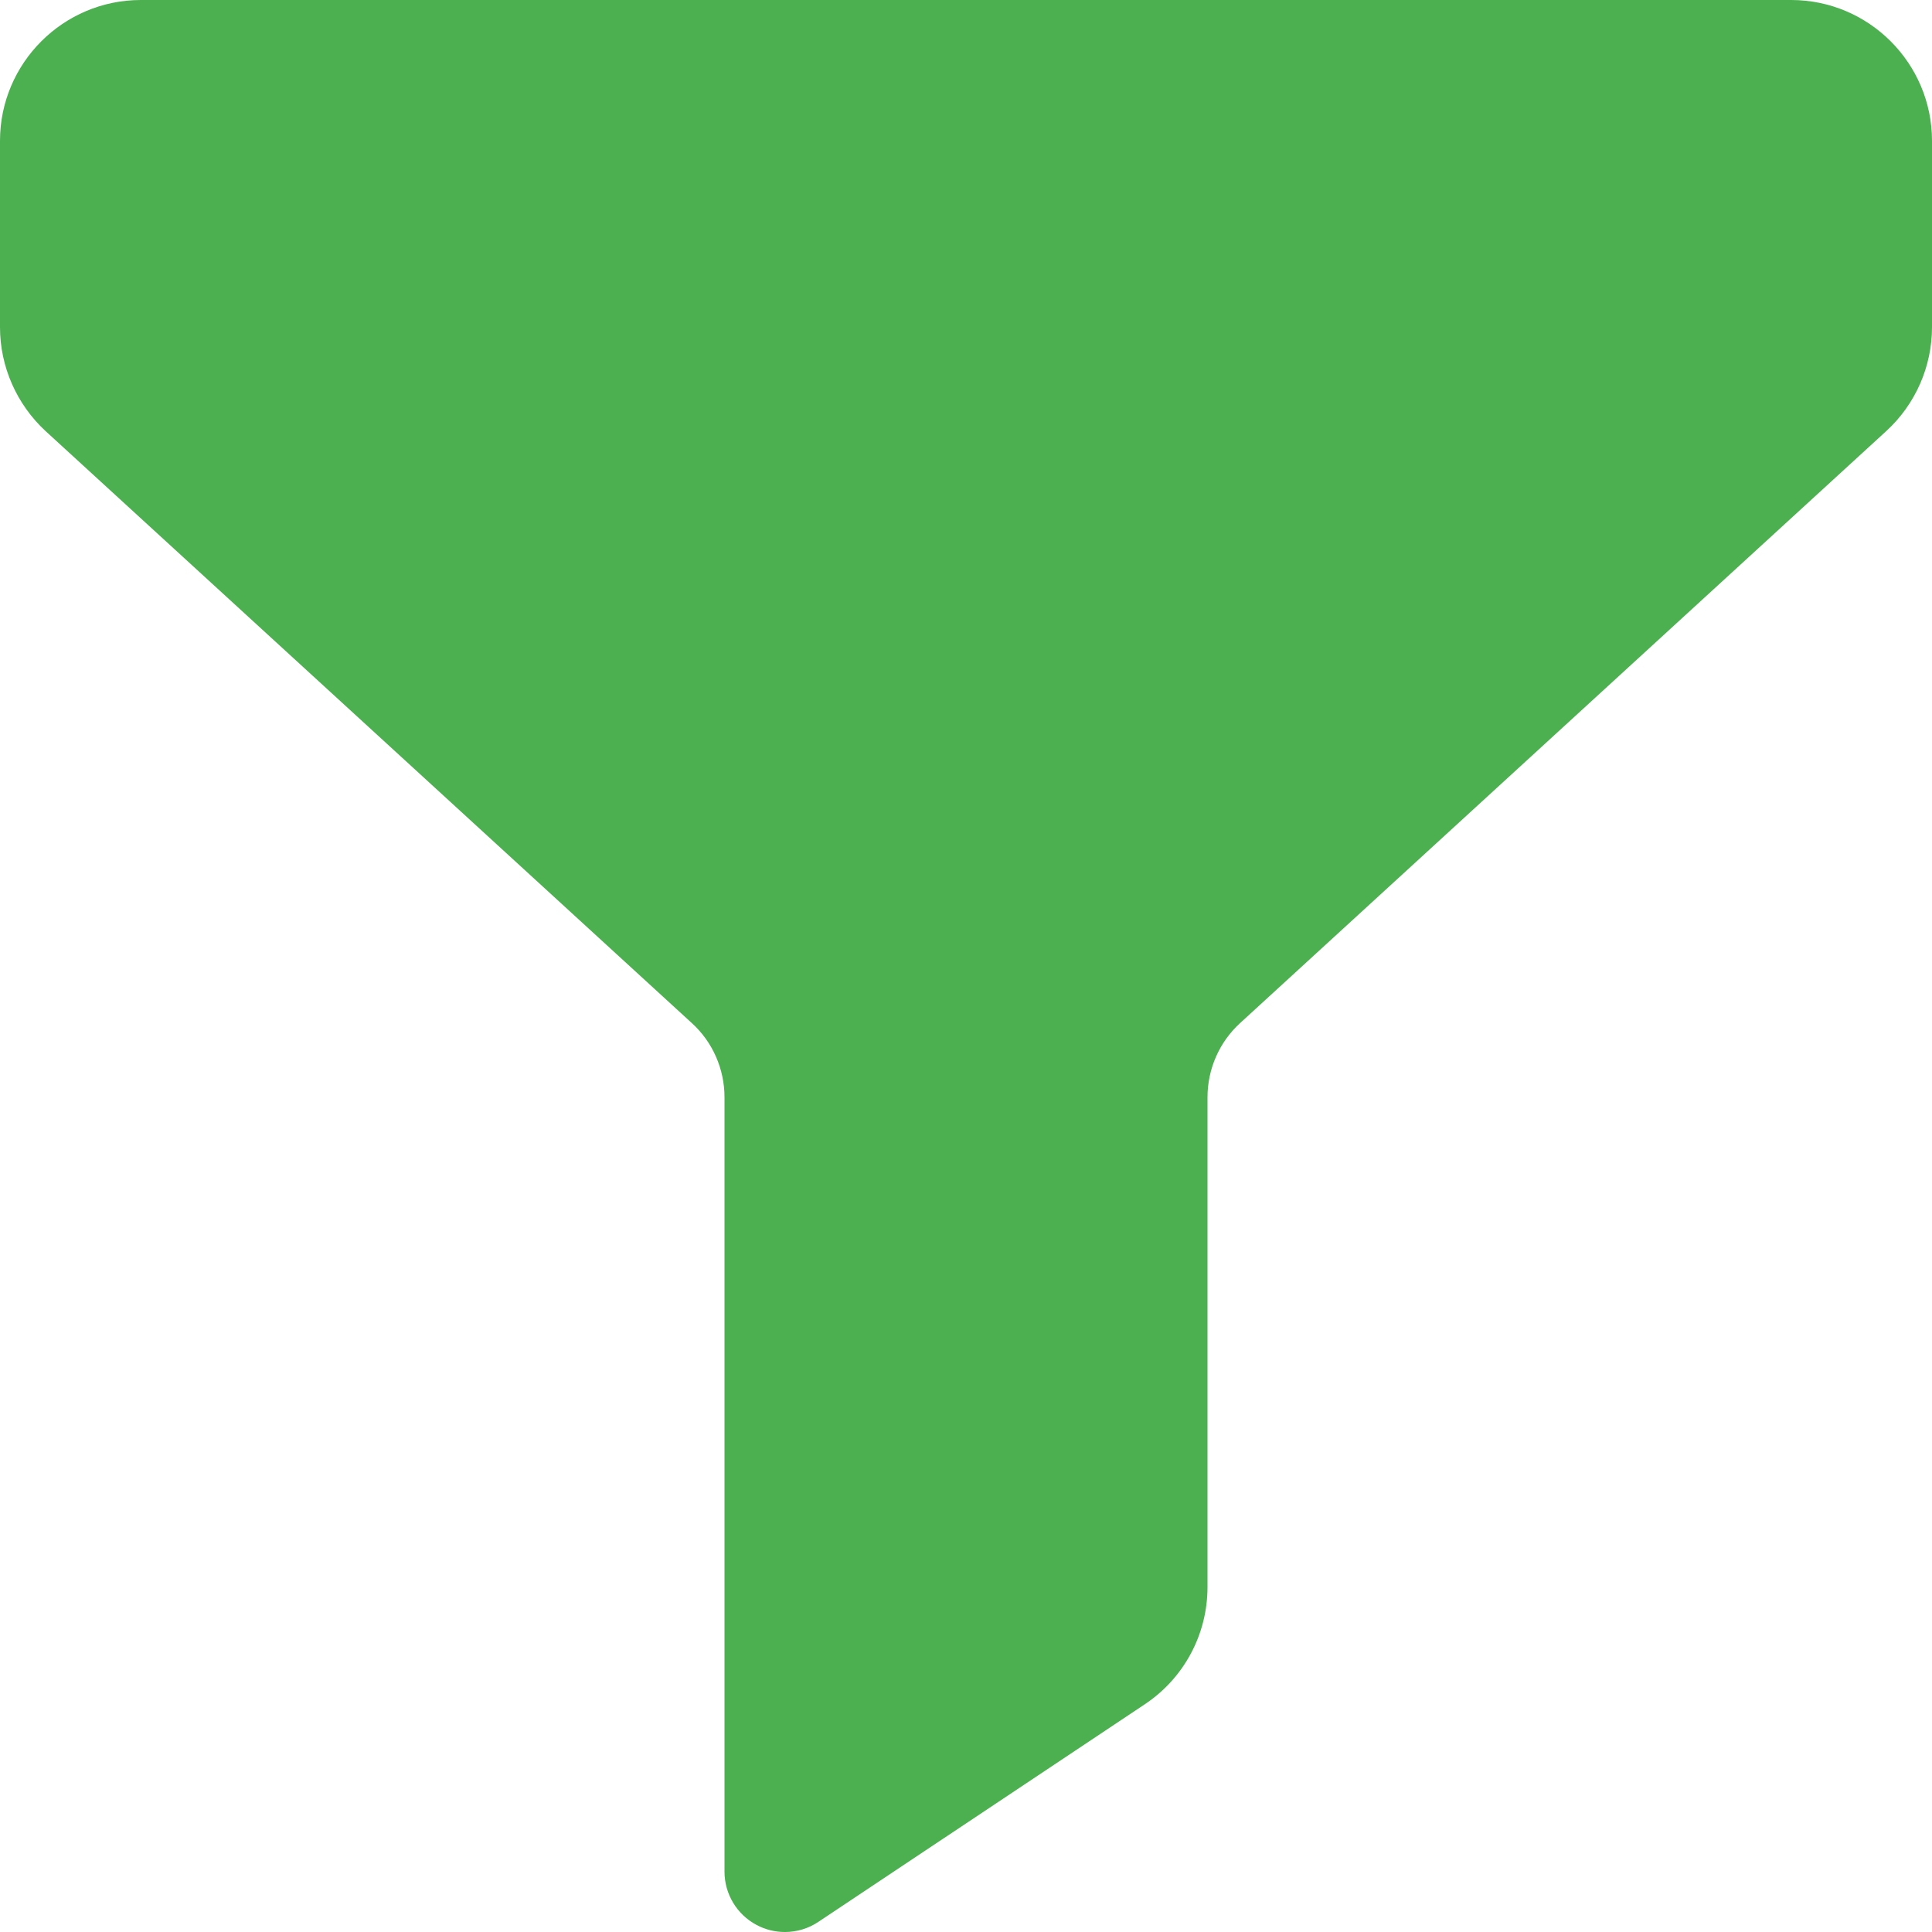 <svg height="512pt" viewBox="0 0 512 512" width="512pt" xmlns="http://www.w3.org/2000/svg"><path d="m474.668 0h-437.336c-20.586 0-37.332 16.746-37.332 37.332v49.387c0 10.41 4.395 20.438 12.098 27.543l171.242 156.863c5.523 5.012 8.66 12.184 8.66 19.648v205.227c0 5.887 3.242 11.328 8.449 14.102 2.367 1.281 4.969 1.898 7.551 1.898 3.113 0 6.207-.895 8.875-2.688l86.508-57.664c10.41-6.934 16.617-18.559 16.617-31.062v-129.812c0-7.465 3.137-14.637 8.66-19.668l171.242-156.887c7.703-7.062 12.098-17.09 12.098-27.5v-49.387c0-20.586-16.746-37.332-37.332-37.332zm0 0" fill="#4caf50"/></svg>